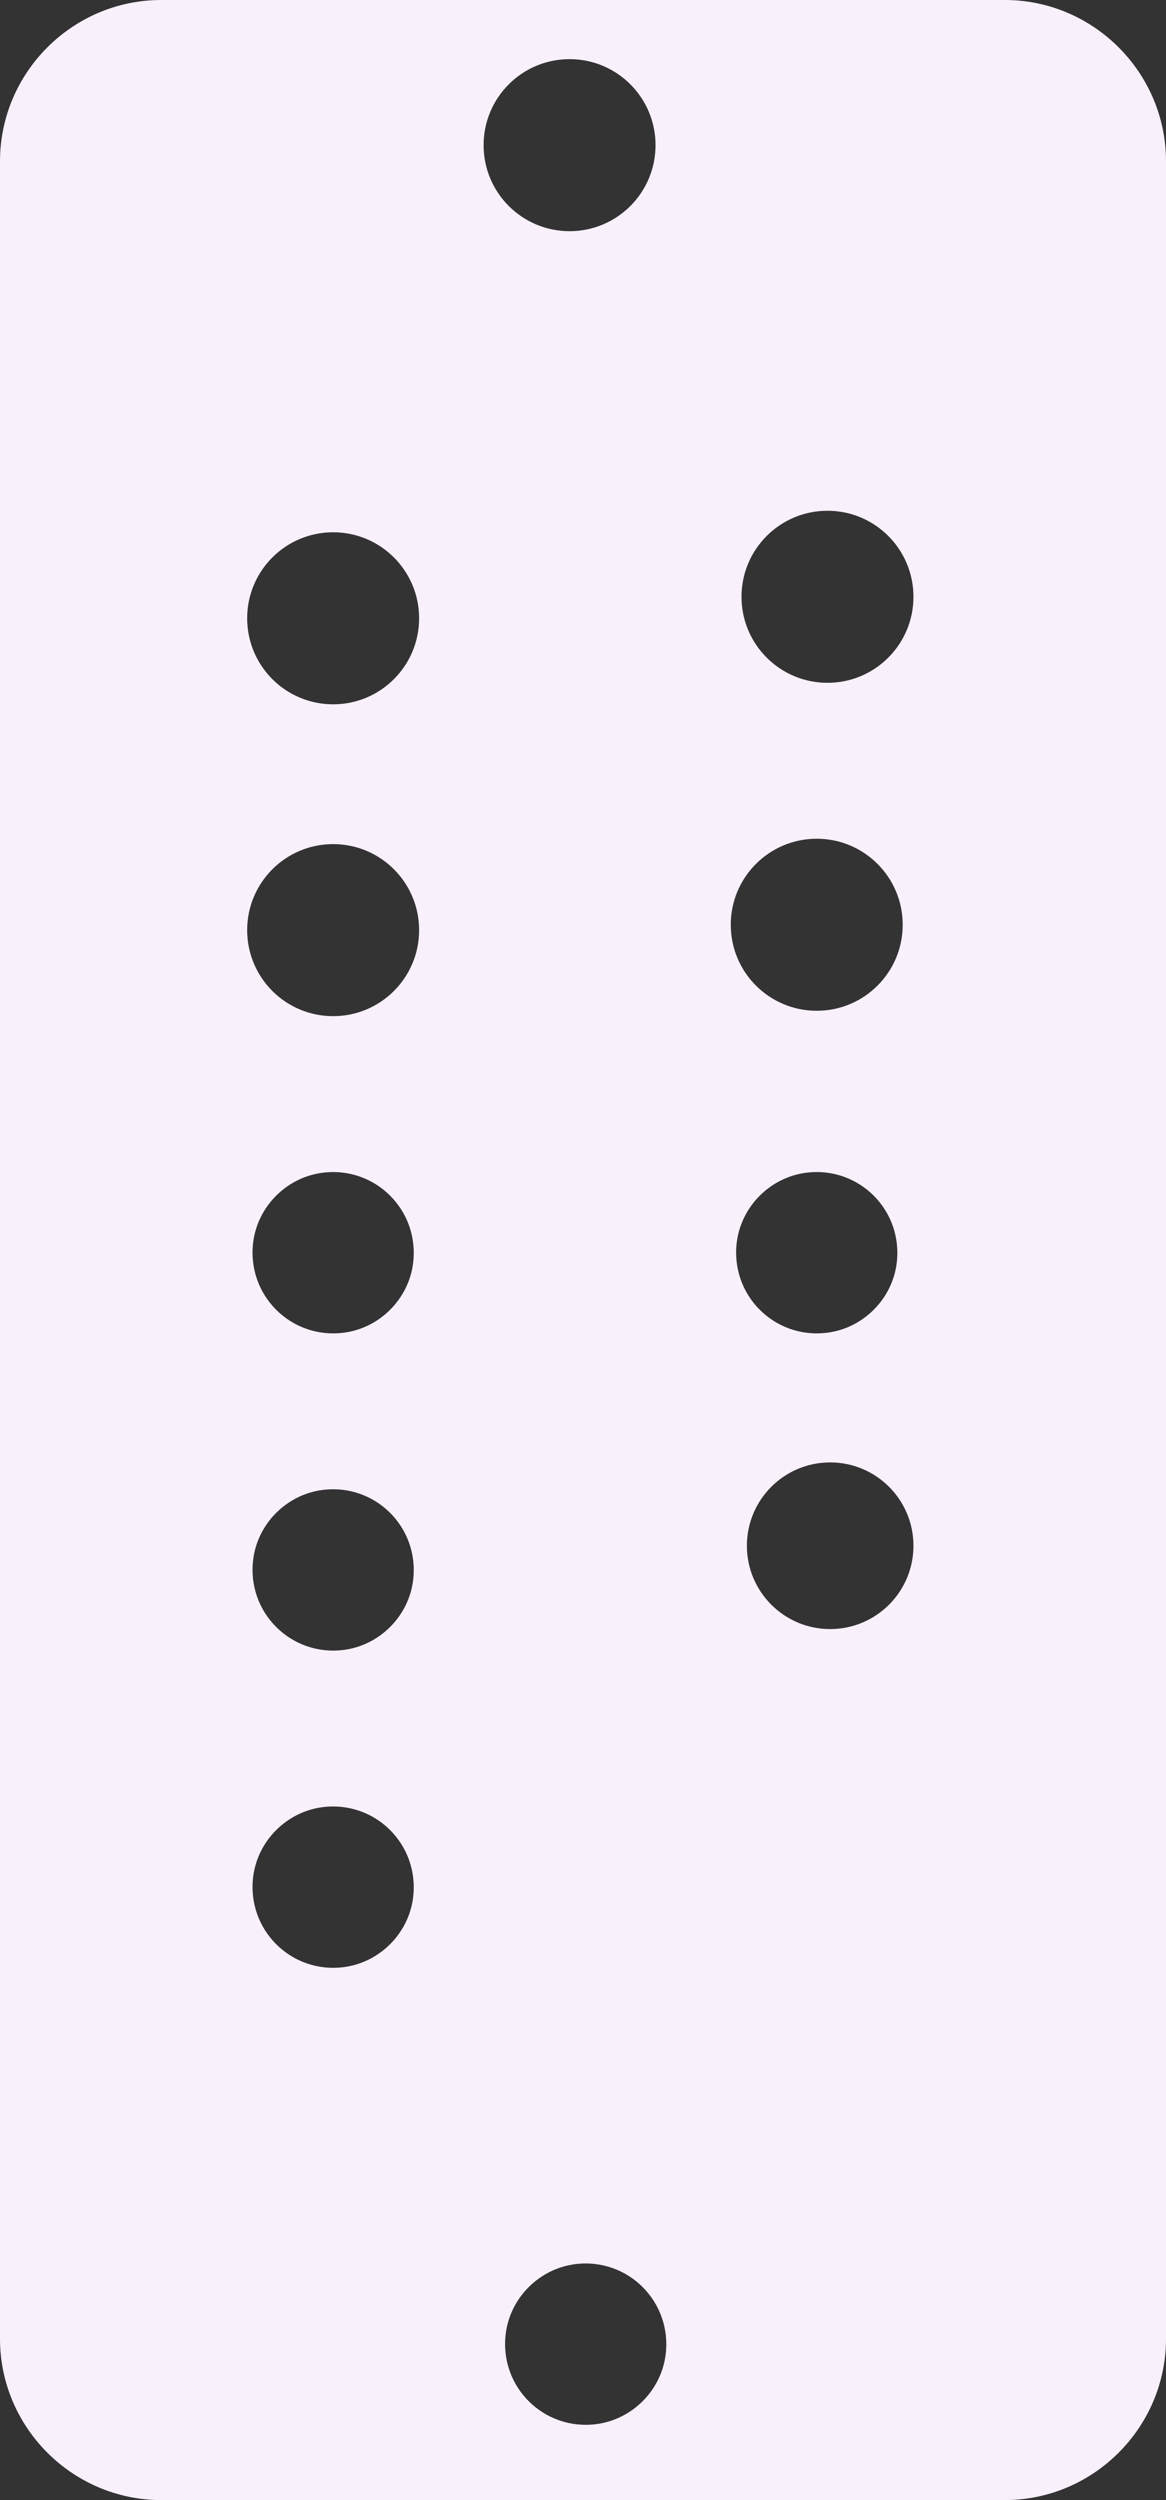 <?xml version="1.0" encoding="UTF-8"?>
<svg id="Layer_1" data-name="Layer 1" xmlns="http://www.w3.org/2000/svg" viewBox="0 0 217 465"><rect x="0" y="0" width="217" height="465" fill="#333333" stroke="none"/>
  <defs>
    <style>
      .cls-1 {
        fill: #F8F0FB;
        stroke-width: 0px;
      }
    </style>
  </defs>
  <path class="cls-1" d="m30,0C13.5,0,0,13.5,0,30v405c0,16.5,13.5,30,30,30h157c16.5,0,30-13.5,30-30V30c0-16.5-13.5-30-30-30H30Zm33.95,365.88c-9.81,1.24-18.06-7.02-16.83-16.83.84-6.69,6.24-12.08,12.93-12.93,9.81-1.24,18.06,7.01,16.83,16.83-.84,6.69-6.24,12.08-12.93,12.93Zm0-59c-9.81,1.24-18.06-7.02-16.83-16.83.84-6.69,6.24-12.08,12.93-12.93,9.81-1.24,18.06,7.01,16.83,16.83-.84,6.69-6.24,12.08-12.93,12.93Zm0-59c-9.81,1.24-18.06-7.02-16.83-16.83.84-6.69,6.24-12.08,12.93-12.93,9.81-1.24,18.06,7.01,16.83,16.83-.84,6.69-6.24,12.08-12.93,12.93Zm-1.95-58.88c-8.84,0-16-7.16-16-16s7.16-16,16-16,16,7.16,16,16-7.16,16-16,16Zm0-58c-8.84,0-16-7.16-16-16s7.16-16,16-16,16,7.16,16,16-7.16,16-16,16ZM106,11c8.84,0,16,7.16,16,16s-7.16,16-16,16-16-7.16-16-16,7.16-16,16-16Zm4.95,439.88c-9.81,1.24-18.06-7.02-16.83-16.83.84-6.69,6.24-12.08,12.93-12.93,9.81-1.24,18.06,7.01,16.83,16.83-.84,6.69-6.24,12.08-12.93,12.93Zm25.05-278.88c0-8.84,7.16-16,16-16s16,7.16,16,16-7.16,16-16,16-16-7.16-16-16Zm14.05,46.12c9.81-1.24,18.06,7.01,16.83,16.83-.84,6.69-6.24,12.08-12.93,12.93-9.81,1.24-18.06-7.02-16.83-16.83.84-6.69,6.24-12.08,12.93-12.93Zm4.45,84.88c-8.56,0-15.5-6.94-15.5-15.5s6.94-15.5,15.5-15.5,15.5,6.94,15.5,15.5-6.94,15.5-15.5,15.5Zm-.5-176c-8.84,0-16-7.16-16-16s7.16-16,16-16,16,7.16,16,16-7.16,16-16,16Z"/>
</svg>